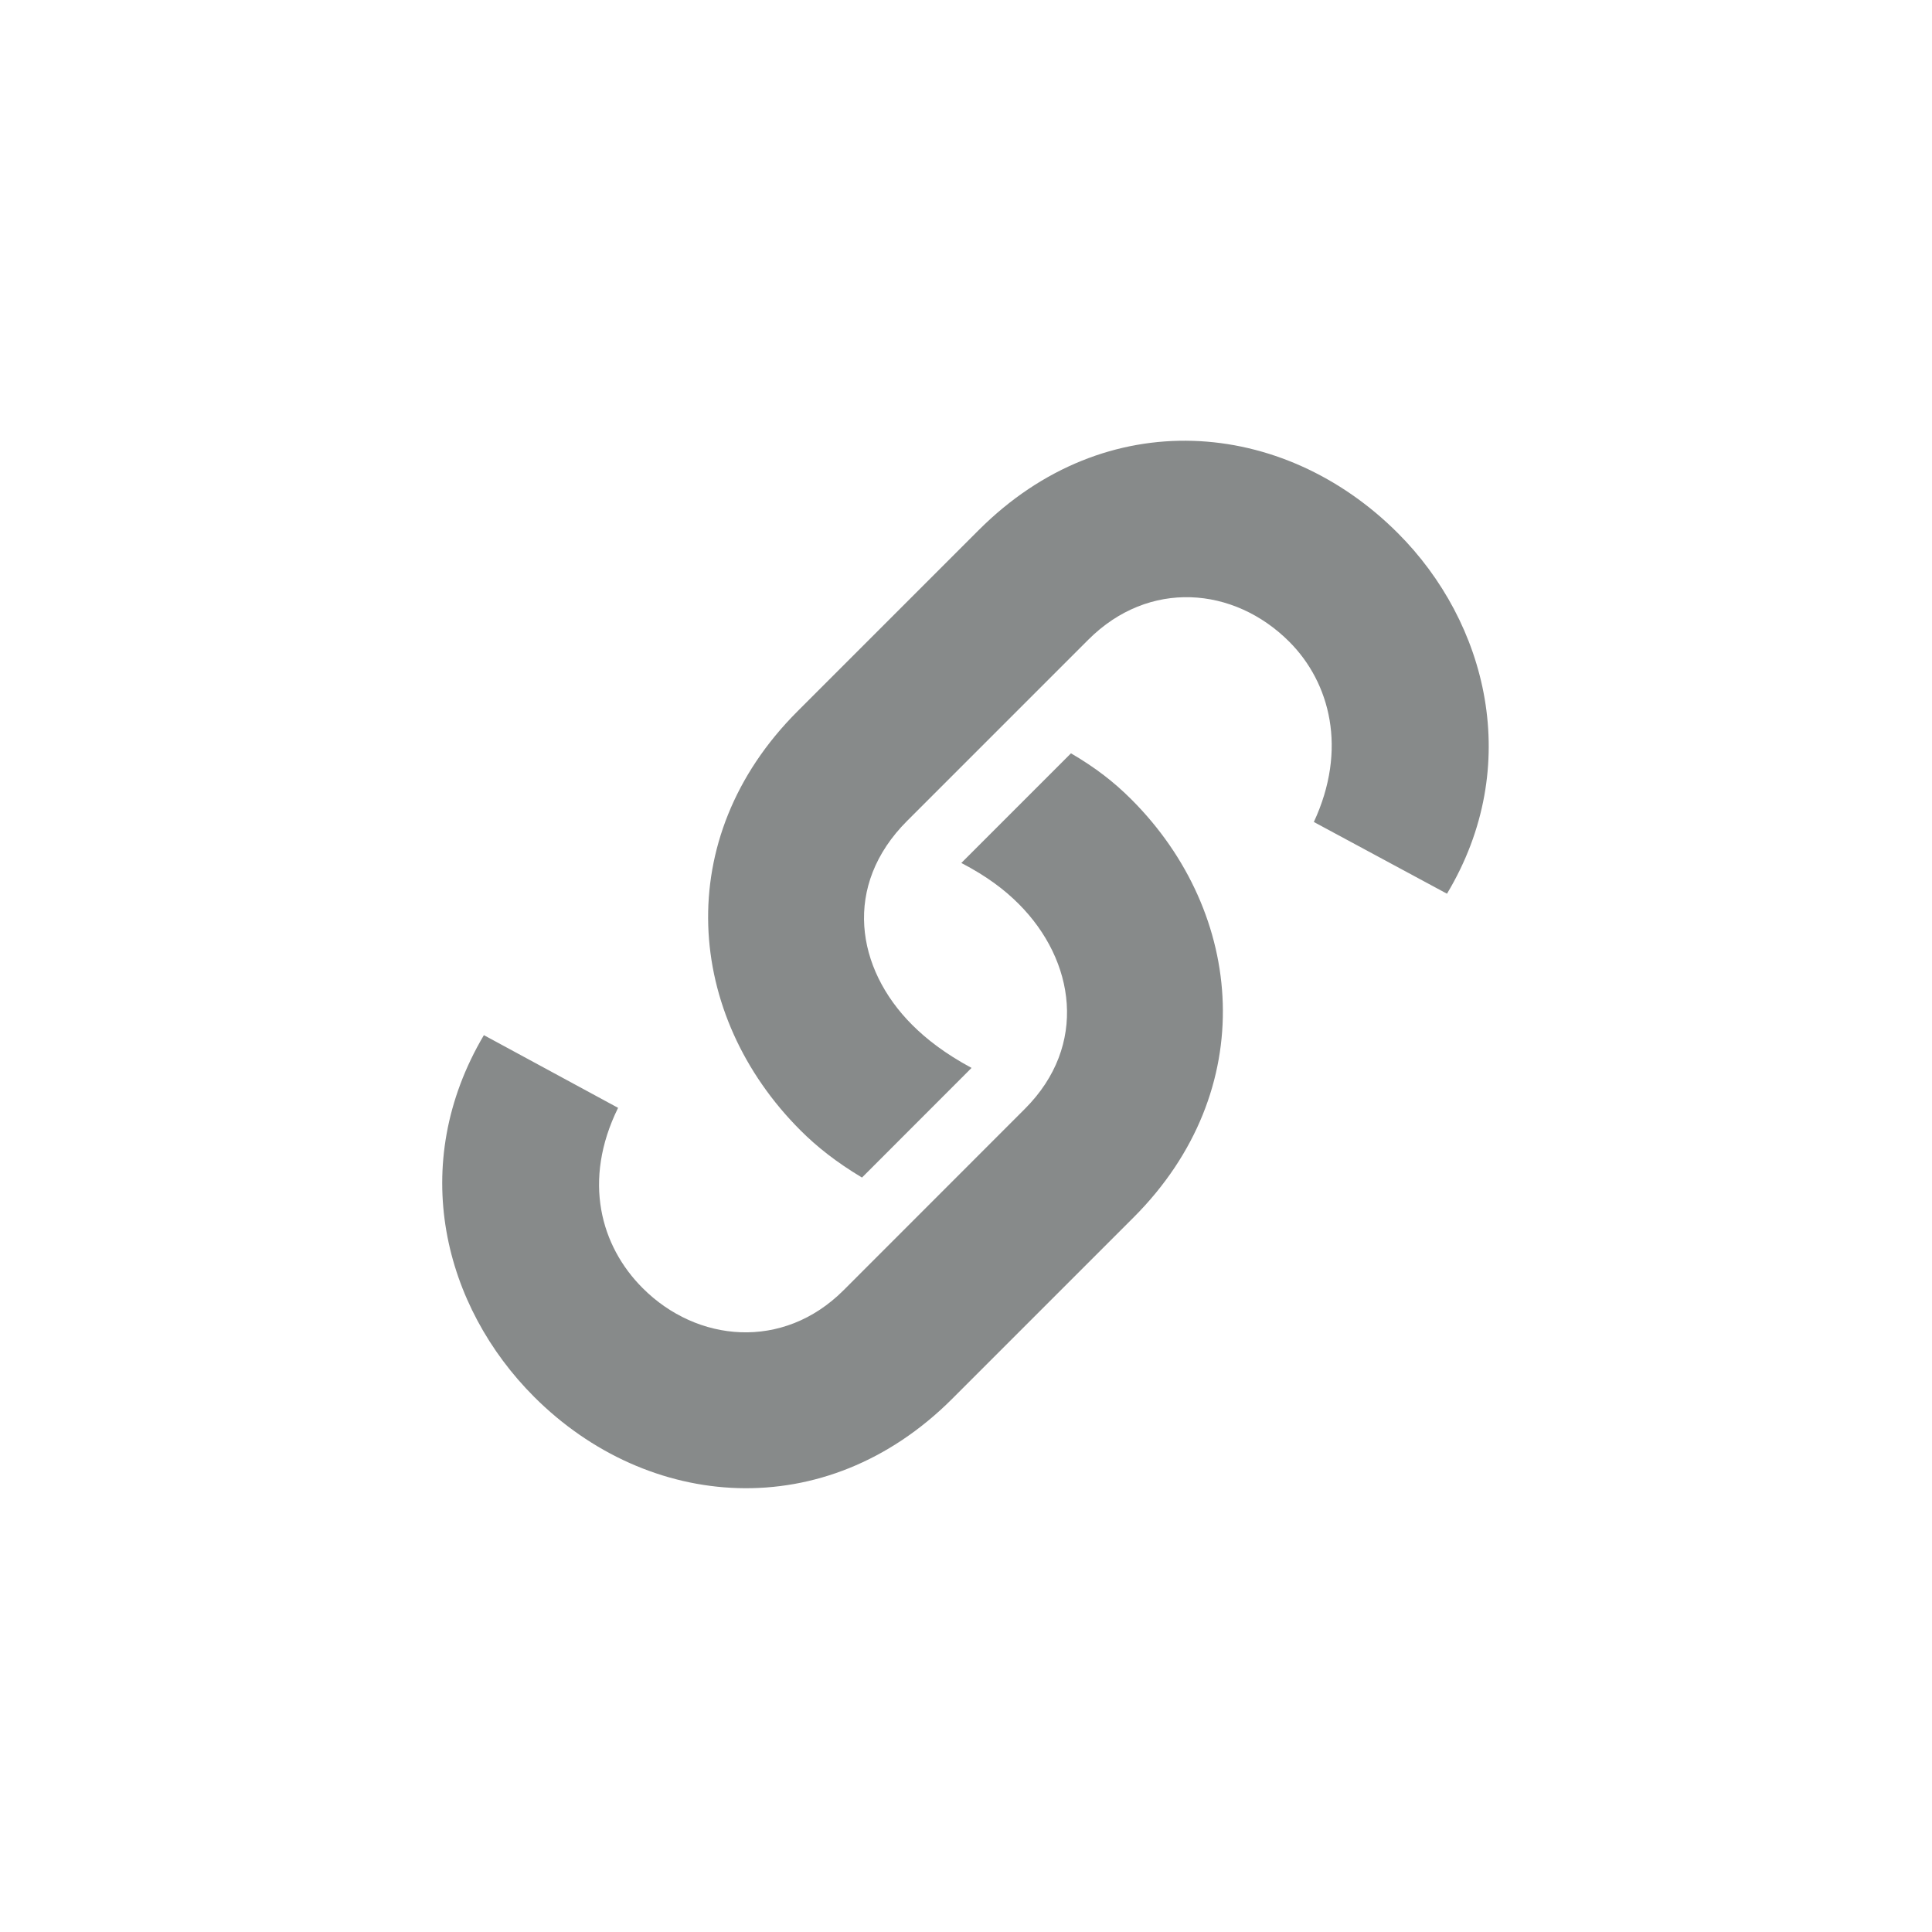 <svg width="24" height="24" viewBox="0 0 24 24" fill="none" xmlns="http://www.w3.org/2000/svg">
<path d="M9.944 14.042C8.518 12.617 8.327 10.415 9.906 8.837L12.159 6.584C13.737 5.006 15.939 5.196 17.364 6.622C18.472 7.729 18.93 9.511 17.975 11.102L16.321 10.211C16.741 9.308 16.524 8.48 16.015 7.971C15.328 7.284 14.271 7.195 13.52 7.946L11.268 10.198C10.466 11 10.631 12.031 11.331 12.731C11.509 12.909 11.739 13.088 12.069 13.266L10.708 14.628C10.389 14.437 10.148 14.246 9.944 14.042ZM6.635 17.352C5.515 16.232 5.056 14.475 6.011 12.859L7.678 13.762C7.233 14.666 7.462 15.481 7.984 16.002C8.658 16.677 9.728 16.779 10.479 16.028L12.731 13.775C13.52 12.986 13.355 11.93 12.655 11.229C12.477 11.051 12.26 10.886 11.942 10.72L13.304 9.358C13.61 9.537 13.839 9.715 14.055 9.931C15.468 11.344 15.659 13.546 14.081 15.124L11.828 17.377C10.249 18.955 8.047 18.764 6.635 17.352Z" fill="#878A8A"/>
</svg>
